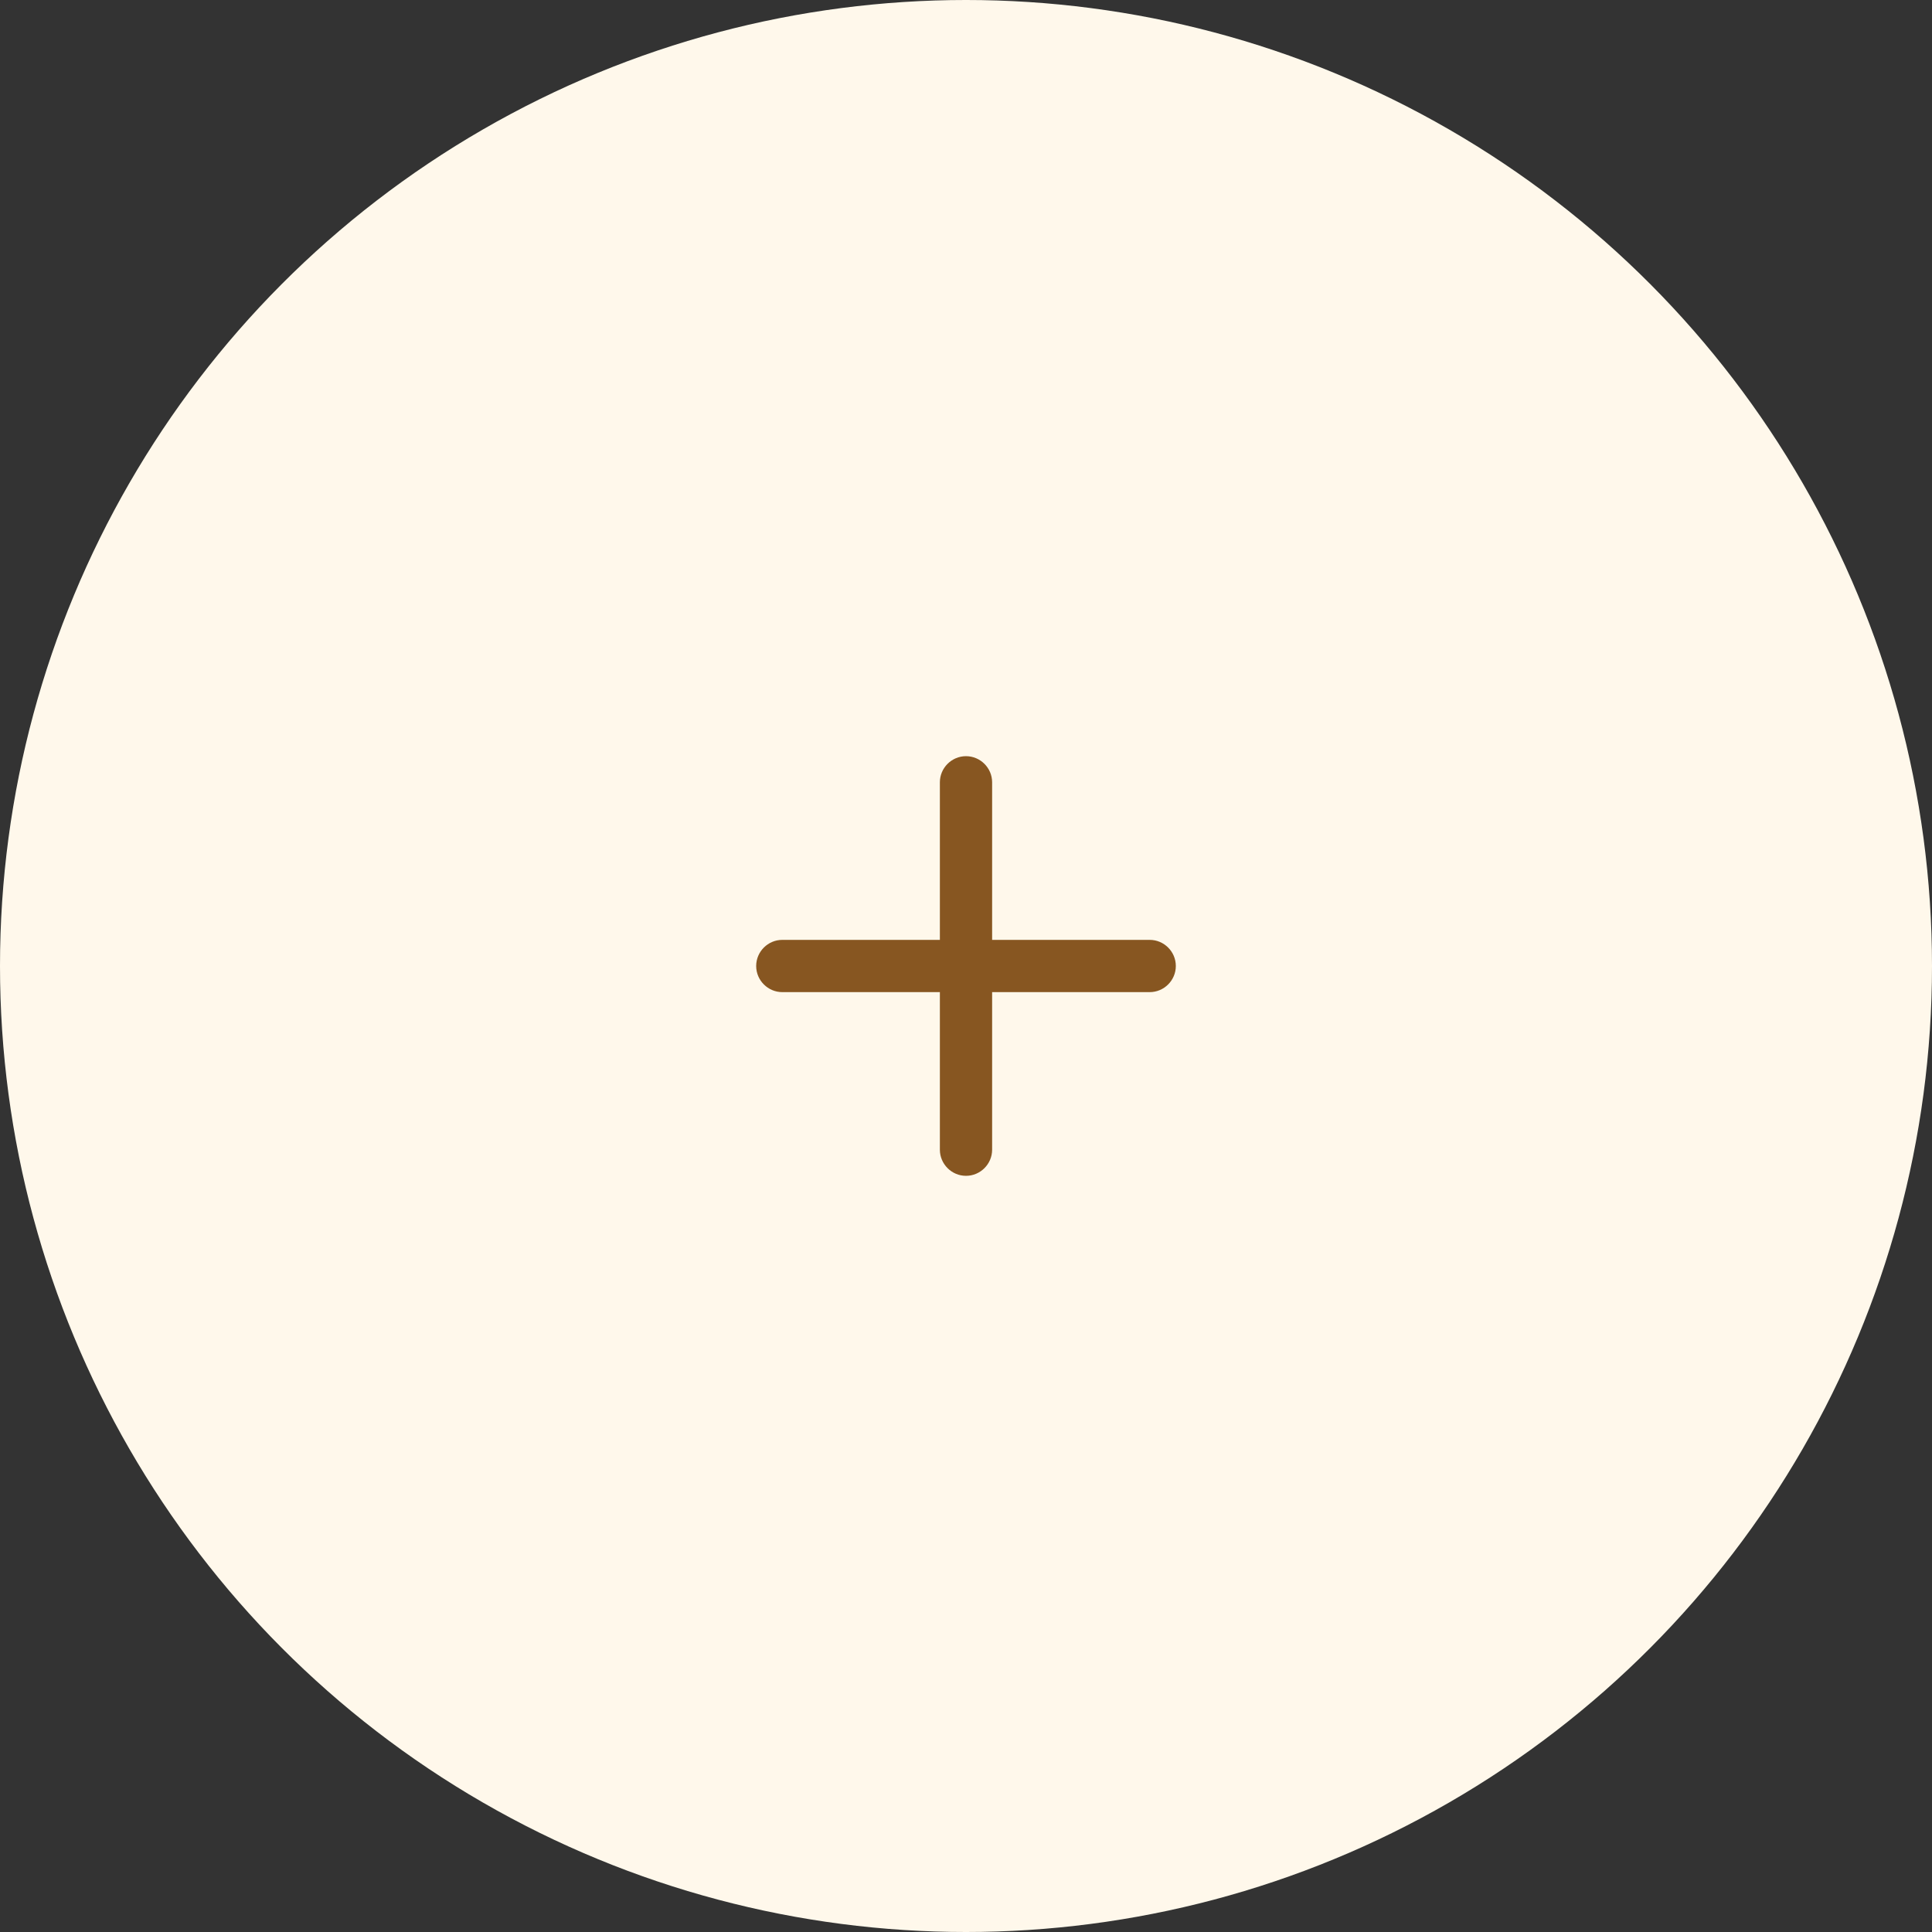 <svg width="86" height="86" viewBox="0 0 86 86" fill="none" xmlns="http://www.w3.org/2000/svg">
<rect x="0" y="0" width="86" height="86" fill="#333333" stroke="none"/>
<circle cx="43" cy="43" r="43" fill="#FFF8EB"/>
<path d="M51.177 41.837H44.163V34.823C44.163 34.184 43.64 33.66 43 33.66C42.36 33.66 41.837 34.184 41.837 34.823V41.837H34.823C34.184 41.837 33.66 42.36 33.66 43C33.66 43.32 33.791 43.611 34.002 43.821C34.213 44.032 34.503 44.163 34.823 44.163H41.837V51.177C41.837 51.497 41.968 51.787 42.179 51.998C42.389 52.209 42.68 52.34 43 52.34C43.64 52.34 44.163 51.816 44.163 51.177V44.163H51.177C51.816 44.163 52.34 43.64 52.34 43C52.34 42.36 51.816 41.837 51.177 41.837Z" fill="#875621"/>
</svg>
